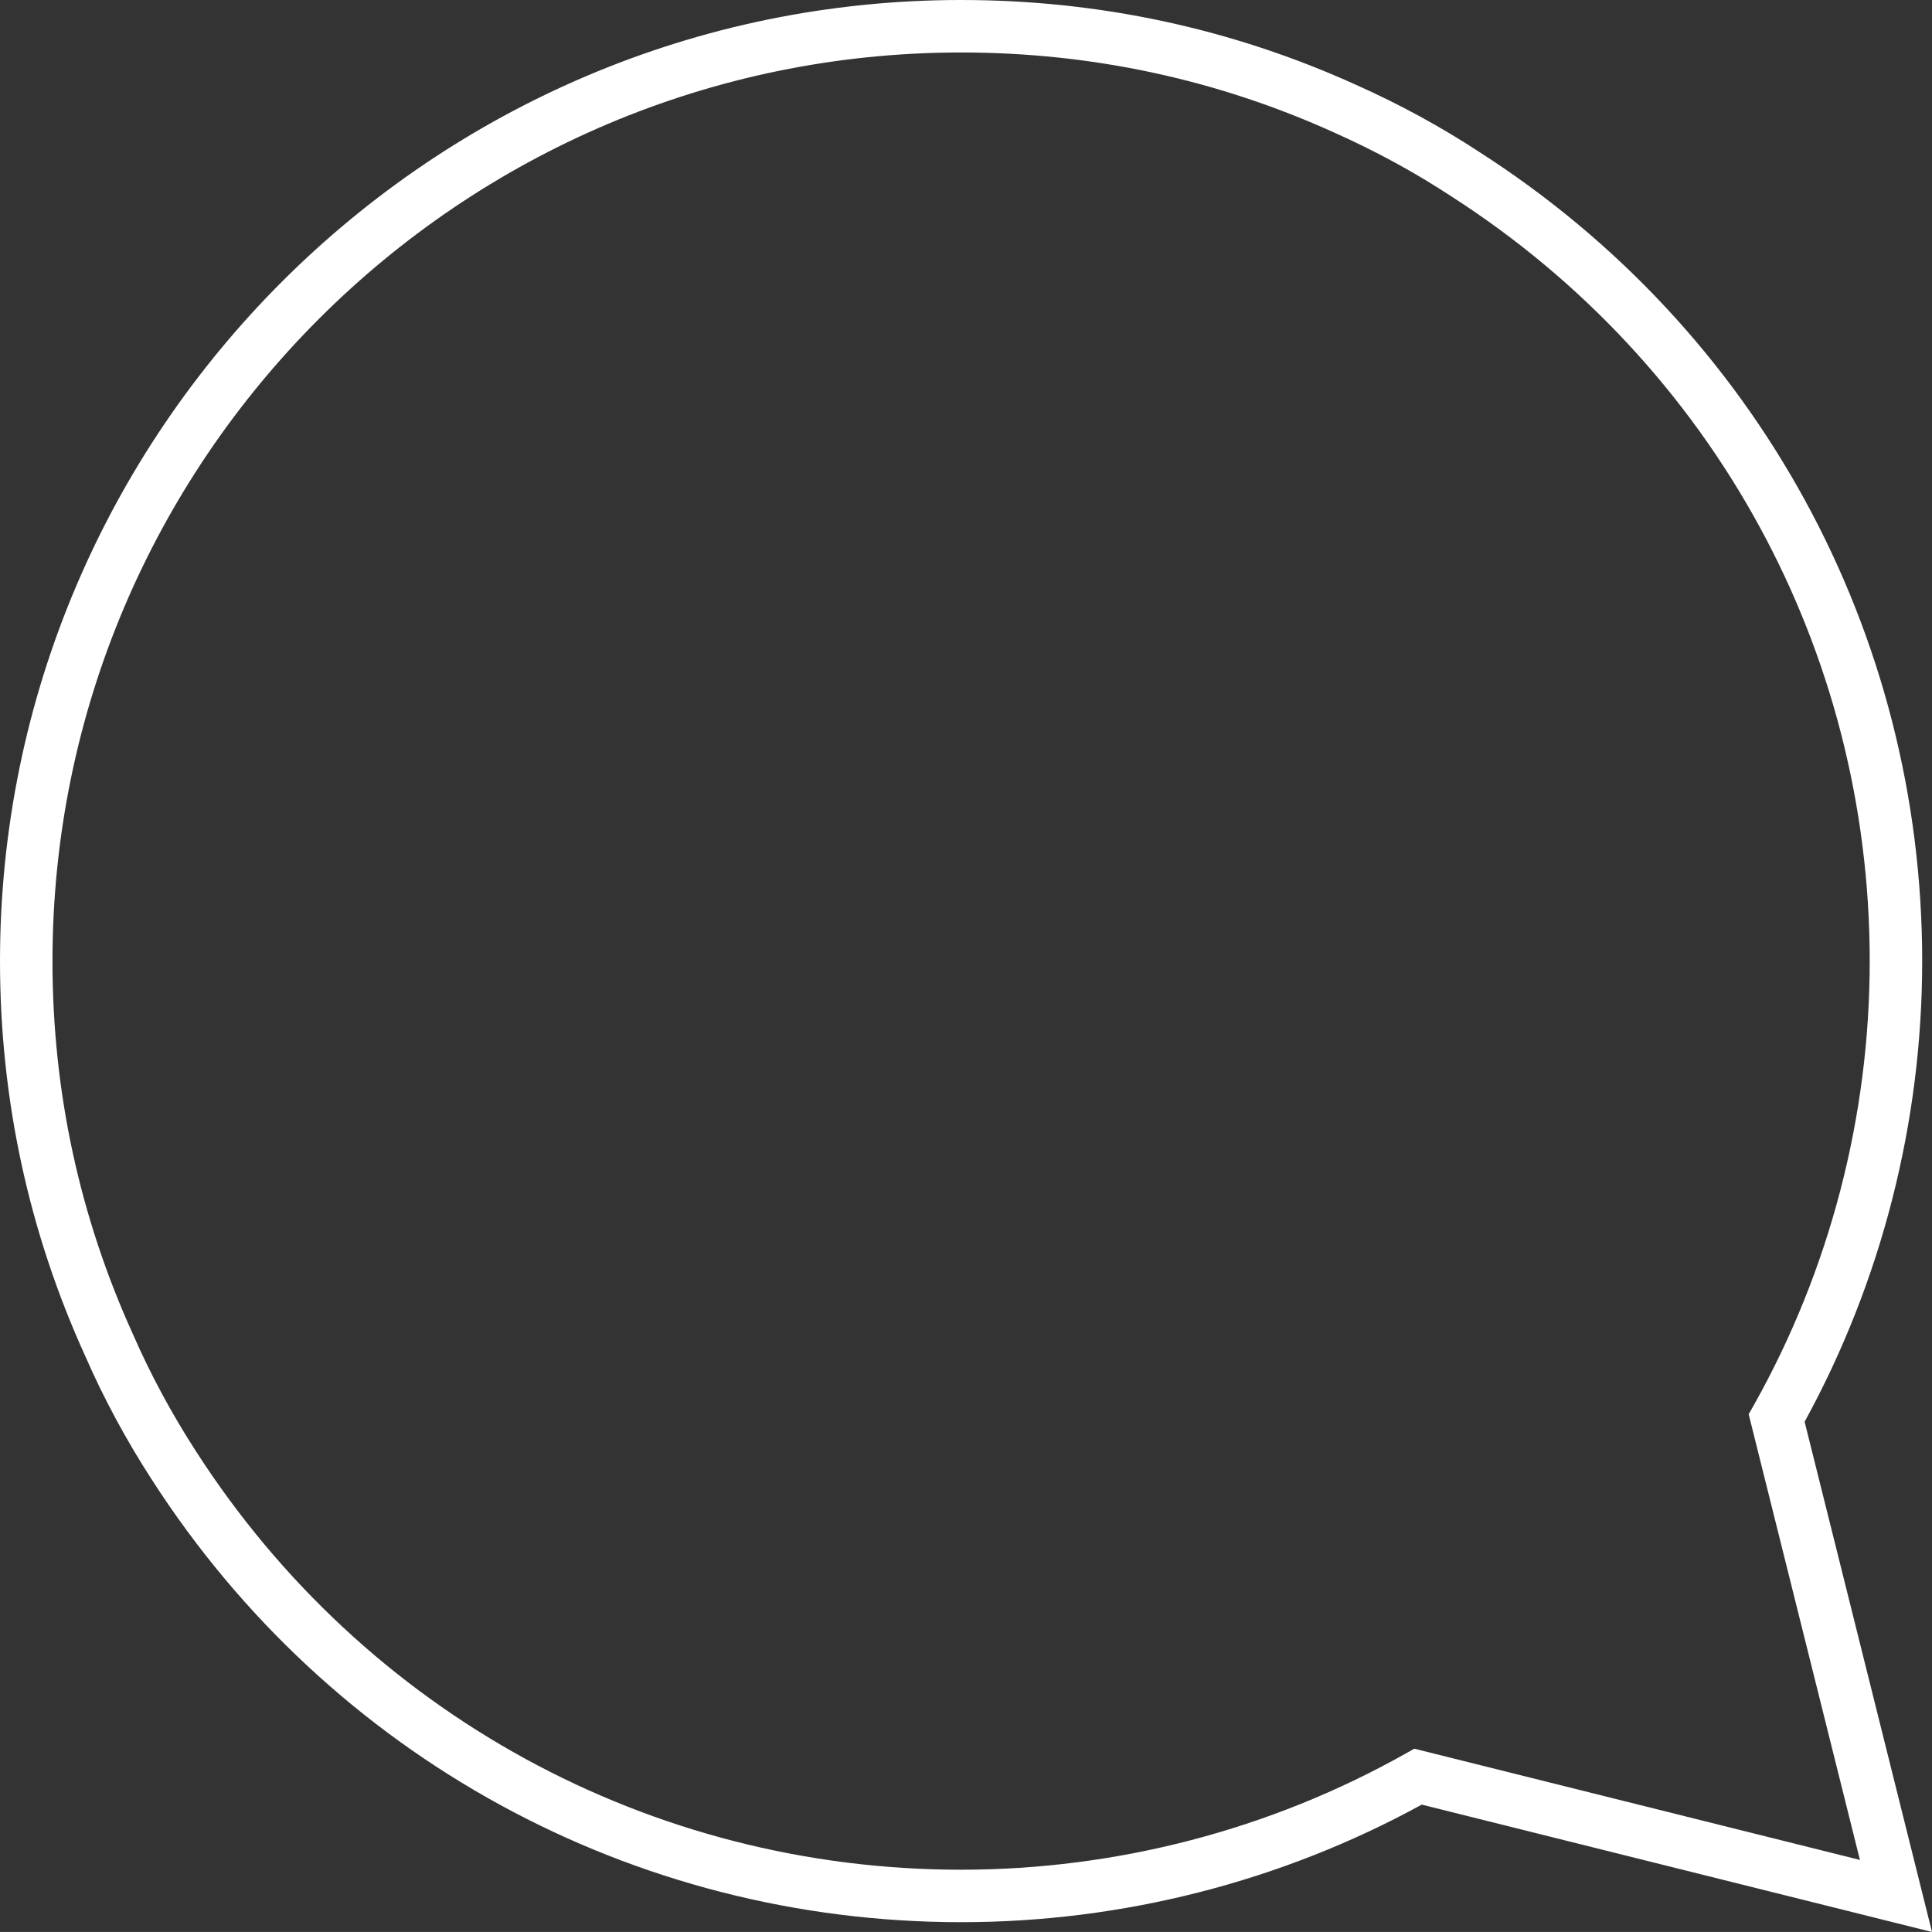 <?xml version="1.0" encoding="utf-8"?>
<!-- Generator: Adobe Illustrator 17.0.0, SVG Export Plug-In . SVG Version: 6.00 Build 0)  -->
<!DOCTYPE svg PUBLIC "-//W3C//DTD SVG 1.1//EN" "http://www.w3.org/Graphics/SVG/1.1/DTD/svg11.dtd">
<svg version="1.1" xmlns="http://www.w3.org/2000/svg" xmlns:xlink="http://www.w3.org/1999/xlink" x="0px" y="0px" width="75px"
	 height="74.999px" viewBox="0 0 75 74.999" enable-background="new 0 0 75 74.999" xml:space="preserve">
<rect x="0" y="0" width="75" height="74.999" fill="#333333" stroke="none"/>
<g id="Layer_3">
</g>
<g id="Layer_2">
	<g id="XMLID_93_">
		<g>
			<g id="XMLID_96_">
				<g>
					<g>
						<path fill="#FFFFFF" d="M55.192,70.055c-5.453,2.988-11.626,4.564-17.882,4.564c-12.754,0-24.498-6.421-31.413-17.174
							c-0.998-1.542-1.87-3.16-2.583-4.792C1.115,47.825,0,42.663,0,37.309C0,16.737,16.737,0,37.31,0
							c5.355,0,10.518,1.11,15.338,3.296c1.69,0.755,3.306,1.636,4.794,2.614c10.756,6.9,17.177,18.639,17.177,31.399
							c0,6.256-1.577,12.43-4.564,17.883L75,74.999L55.192,70.055z M72.202,72.202l-4.318-17.3l0.198-0.353
							c2.944-5.235,4.5-11.196,4.5-17.24c0-12.064-6.071-23.161-16.249-29.691c-1.406-0.924-2.926-1.752-4.521-2.464
							c-4.56-2.069-9.439-3.117-14.502-3.117c-19.45,0-35.273,15.823-35.273,35.272c0,5.06,1.053,9.939,3.137,14.515
							c0.676,1.545,1.495,3.064,2.435,4.517c6.54,10.169,17.643,16.241,29.701,16.241c6.043,0,12.005-1.557,17.24-4.5l0.353-0.198
							L72.202,72.202z"/>
					</g>
				</g>
			</g>
		</g>
	</g>
</g>
<g id="Capa_4">
</g>
</svg>
